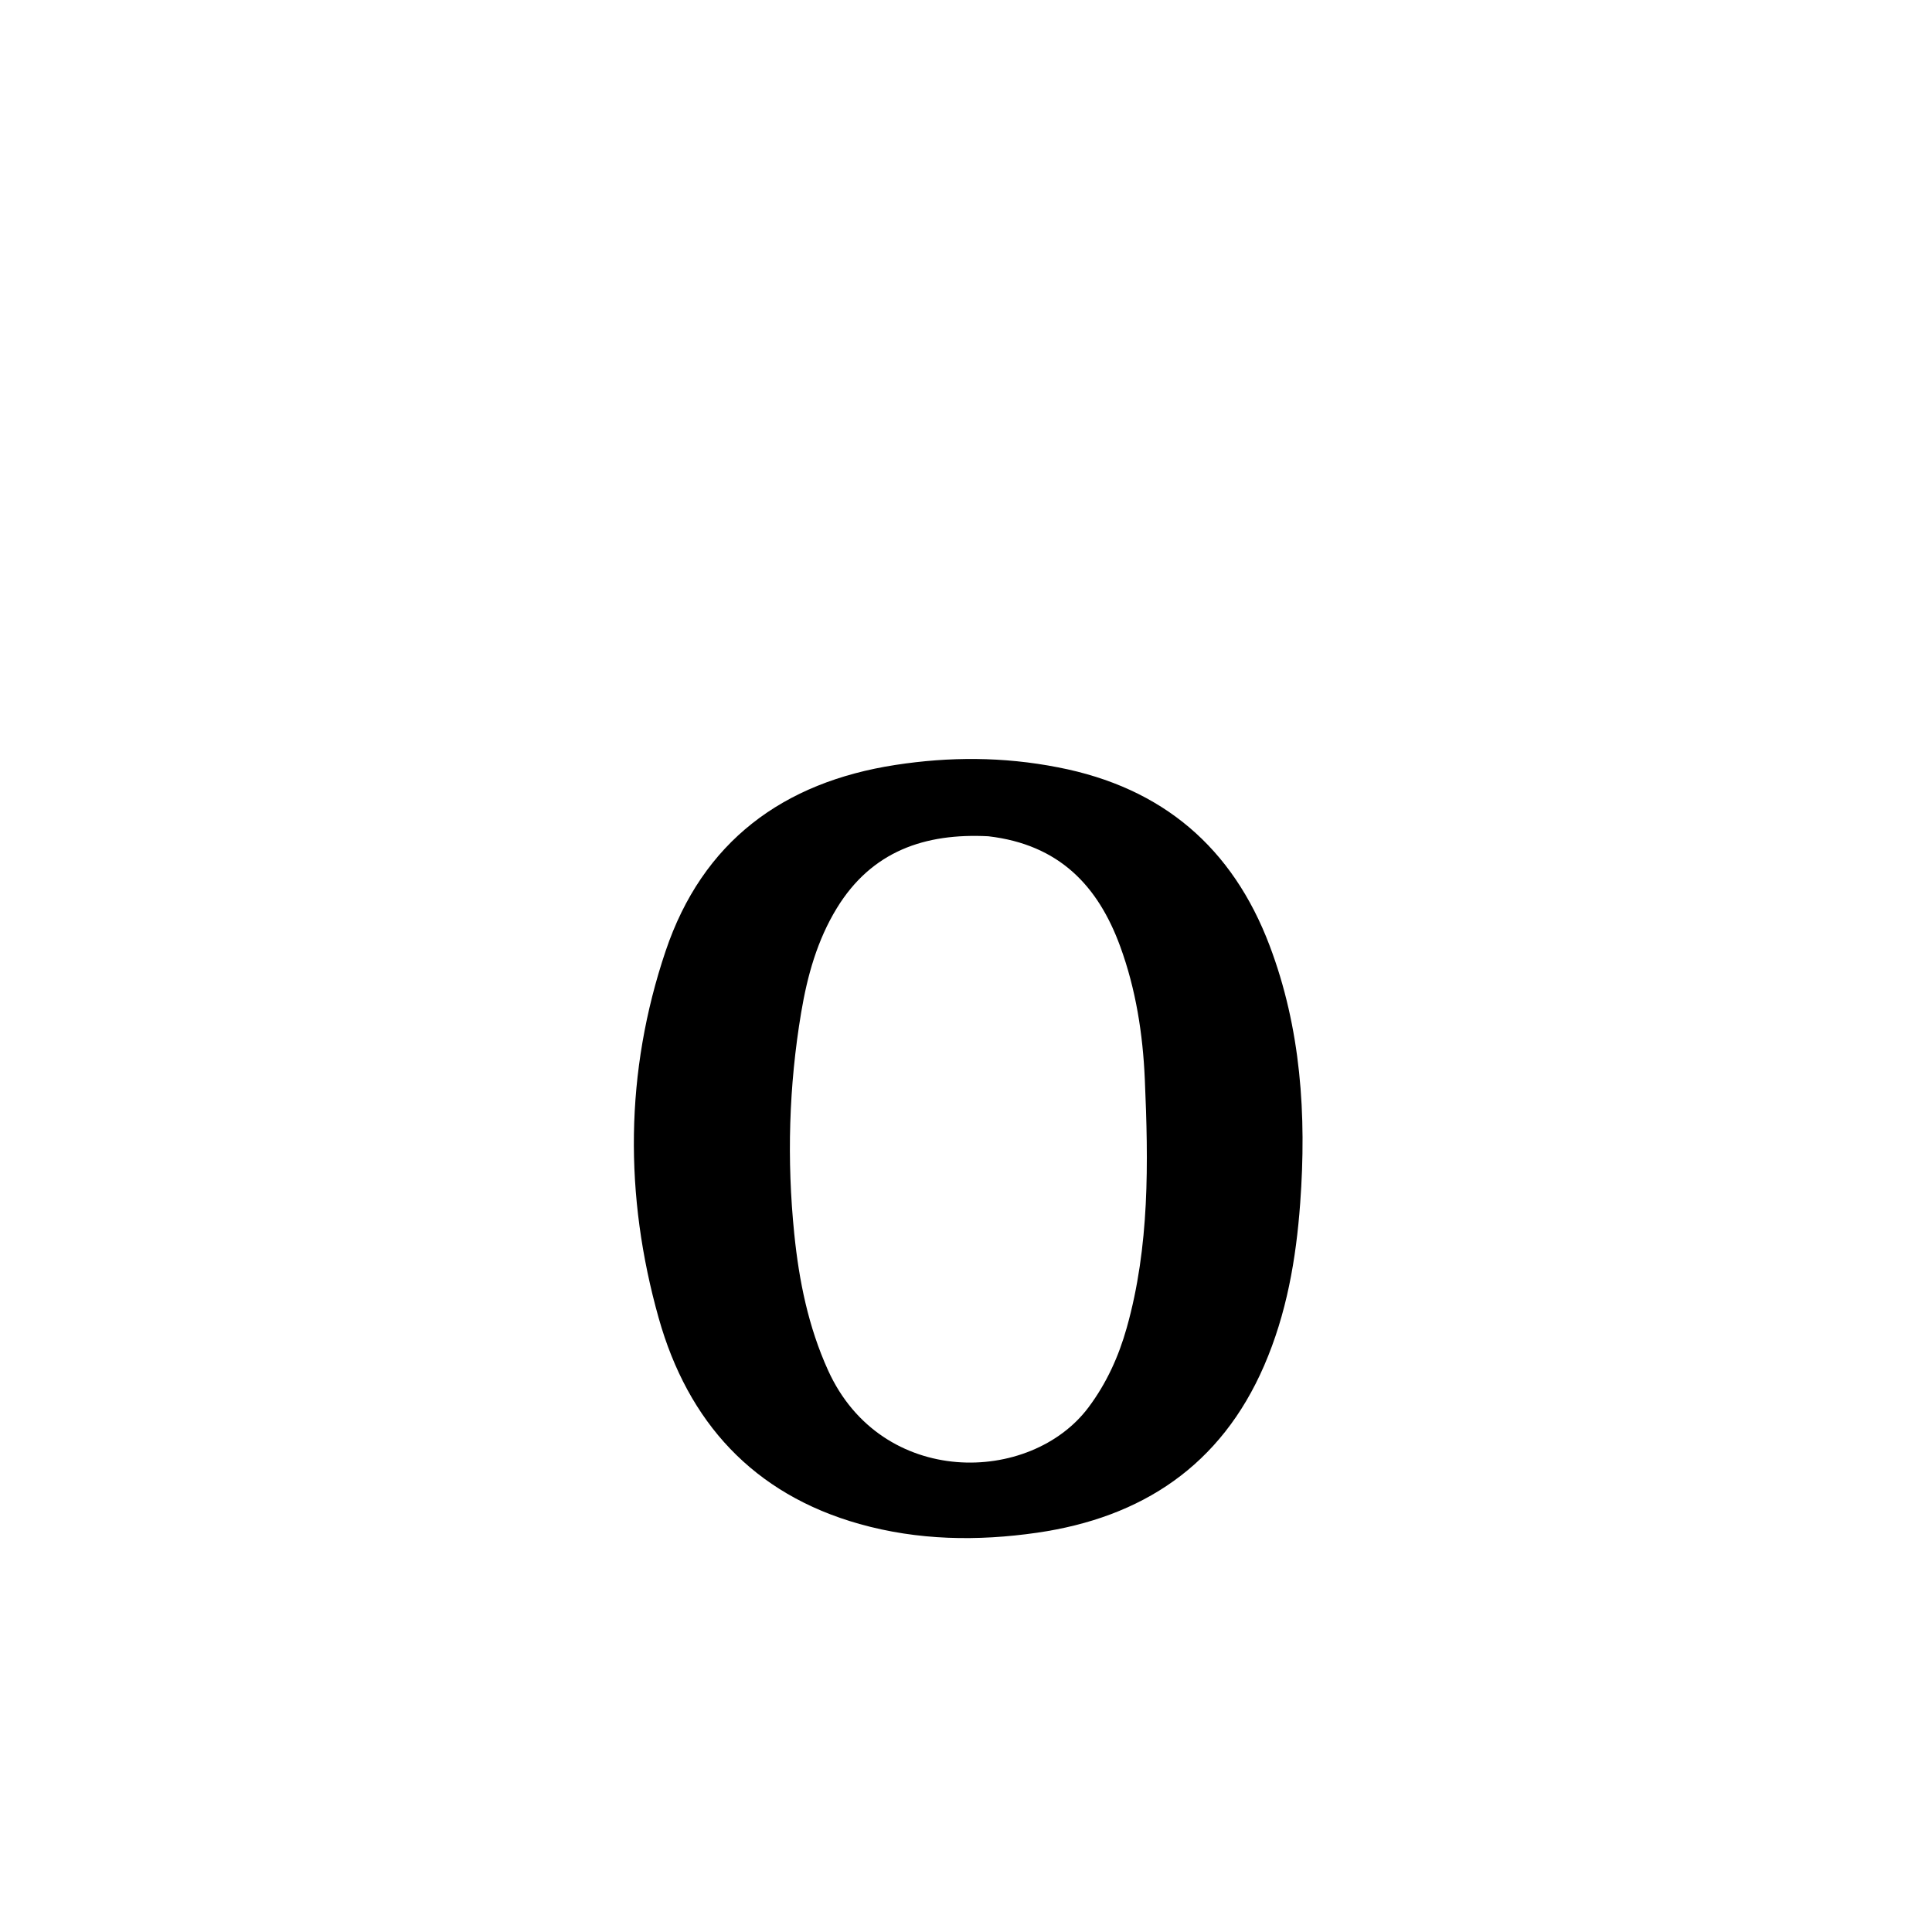 <svg version="1.1" id="Layer_1" xmlns="http://www.w3.org/2000/svg" xmlns:xlink="http://www.w3.org/1999/xlink" x="0px" y="0px"
	 width="100%" viewBox="0 0 512 512" enable-background="new 0 0 512 512" xml:space="preserve">
<path fill="#000000" opacity="1" stroke="none" 
	d="
M280.419,203.36 
	C308.186,208.729 326.647,224.708 336.431,250.515 
	C344.777,272.528 346.272,295.469 344.568,318.805 
	C343.481,333.697 340.961,348.178 335.002,361.924 
	C323.547,388.349 302.67,402.171 274.814,406.191 
	C259.043,408.466 243.256,408.225 227.786,403.872 
	C199.582,395.938 182.301,376.812 174.559,349.301 
	C165.428,316.856 165.585,284.123 176.396,252.038 
	C186.173,223.019 207.504,207.289 237.343,202.711 
	C251.553,200.531 265.819,200.493 280.419,203.36 
M261.933,221.621 
	C245.134,220.747 231.029,225.552 221.787,240.64 
	C216.565,249.166 213.951,258.598 212.319,268.328 
	C209.054,287.801 208.497,307.408 210.491,327.018 
	C211.754,339.433 214.213,351.613 219.45,363.157 
	C233.593,394.334 273.099,393.509 288.478,372.945 
	C293.248,366.566 296.451,359.5 298.587,351.913 
	C304.682,330.274 304.349,308.101 303.387,285.984 
	C302.868,274.043 301.019,262.146 296.855,250.779 
	C290.961,234.691 280.645,223.814 261.933,221.621 
z"/>
</svg>